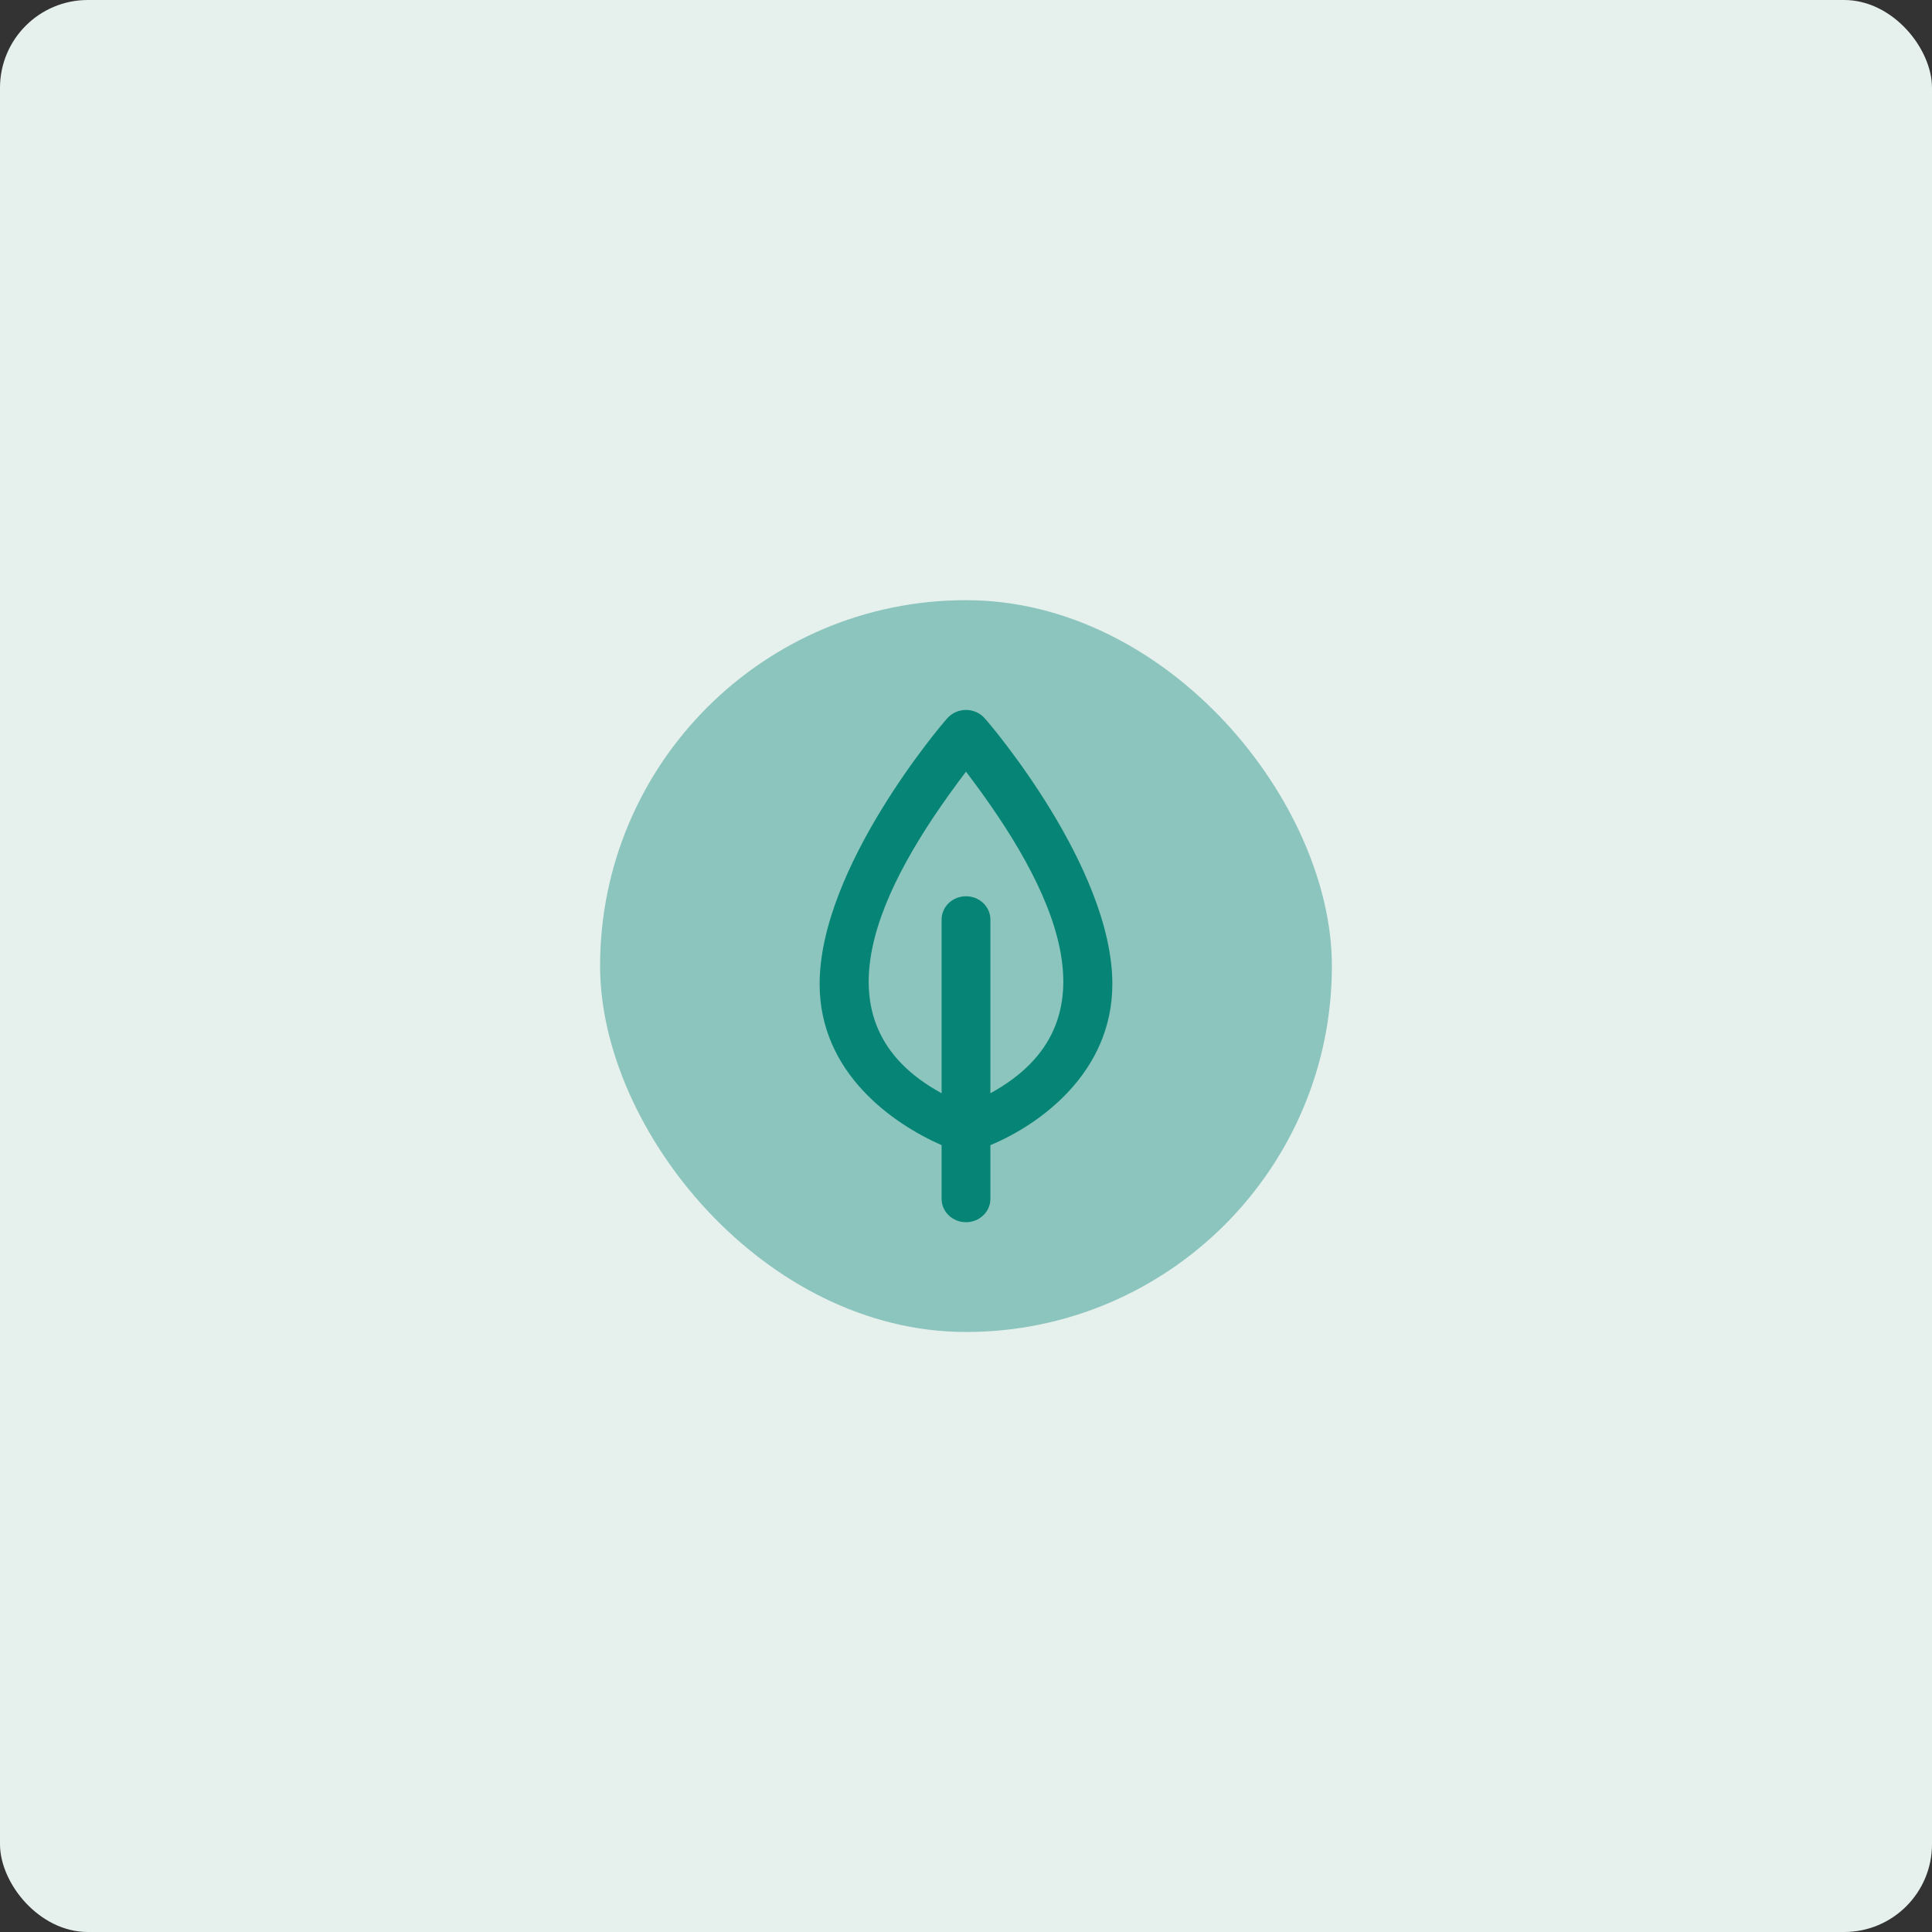 <svg width="88" height="88" viewBox="0 0 88 88" fill="none" xmlns="http://www.w3.org/2000/svg">
<rect x="0" y="0" width="88" height="88" fill="#333333" stroke="none"/>
<rect width="88" height="88" rx="4" fill="#E6F0ED"/>
<rect x="27.333" y="27.337" width="33.333" height="33.333" rx="16.667" fill="#068576" fill-opacity="0.4"/>
<path d="M43.144 32.72C42.889 32.996 37.333 39.518 37.333 44.821C37.333 48.872 40.666 51.184 42.889 52.16V54.609C42.889 54.891 43.006 55.16 43.214 55.359C43.422 55.558 43.705 55.67 44 55.67C44.294 55.67 44.577 55.558 44.785 55.359C44.994 55.16 45.111 54.891 45.111 54.609V52.16C47.333 51.237 50.666 48.872 50.666 44.821C50.666 39.518 45.111 32.996 44.855 32.72C44.751 32.6 44.62 32.504 44.472 32.437C44.325 32.371 44.163 32.337 44 32.337C43.836 32.337 43.675 32.371 43.527 32.437C43.379 32.504 43.248 32.6 43.144 32.72ZM45.111 49.795V41.883C45.111 41.602 44.994 41.332 44.785 41.133C44.577 40.934 44.294 40.823 44 40.823C43.705 40.823 43.422 40.934 43.214 41.133C43.006 41.332 42.889 41.602 42.889 41.883V49.795C36.955 46.56 40.011 40.398 44 35.149C48.022 40.43 51.022 46.571 45.111 49.795Z" fill="#068576"/>
</svg>

